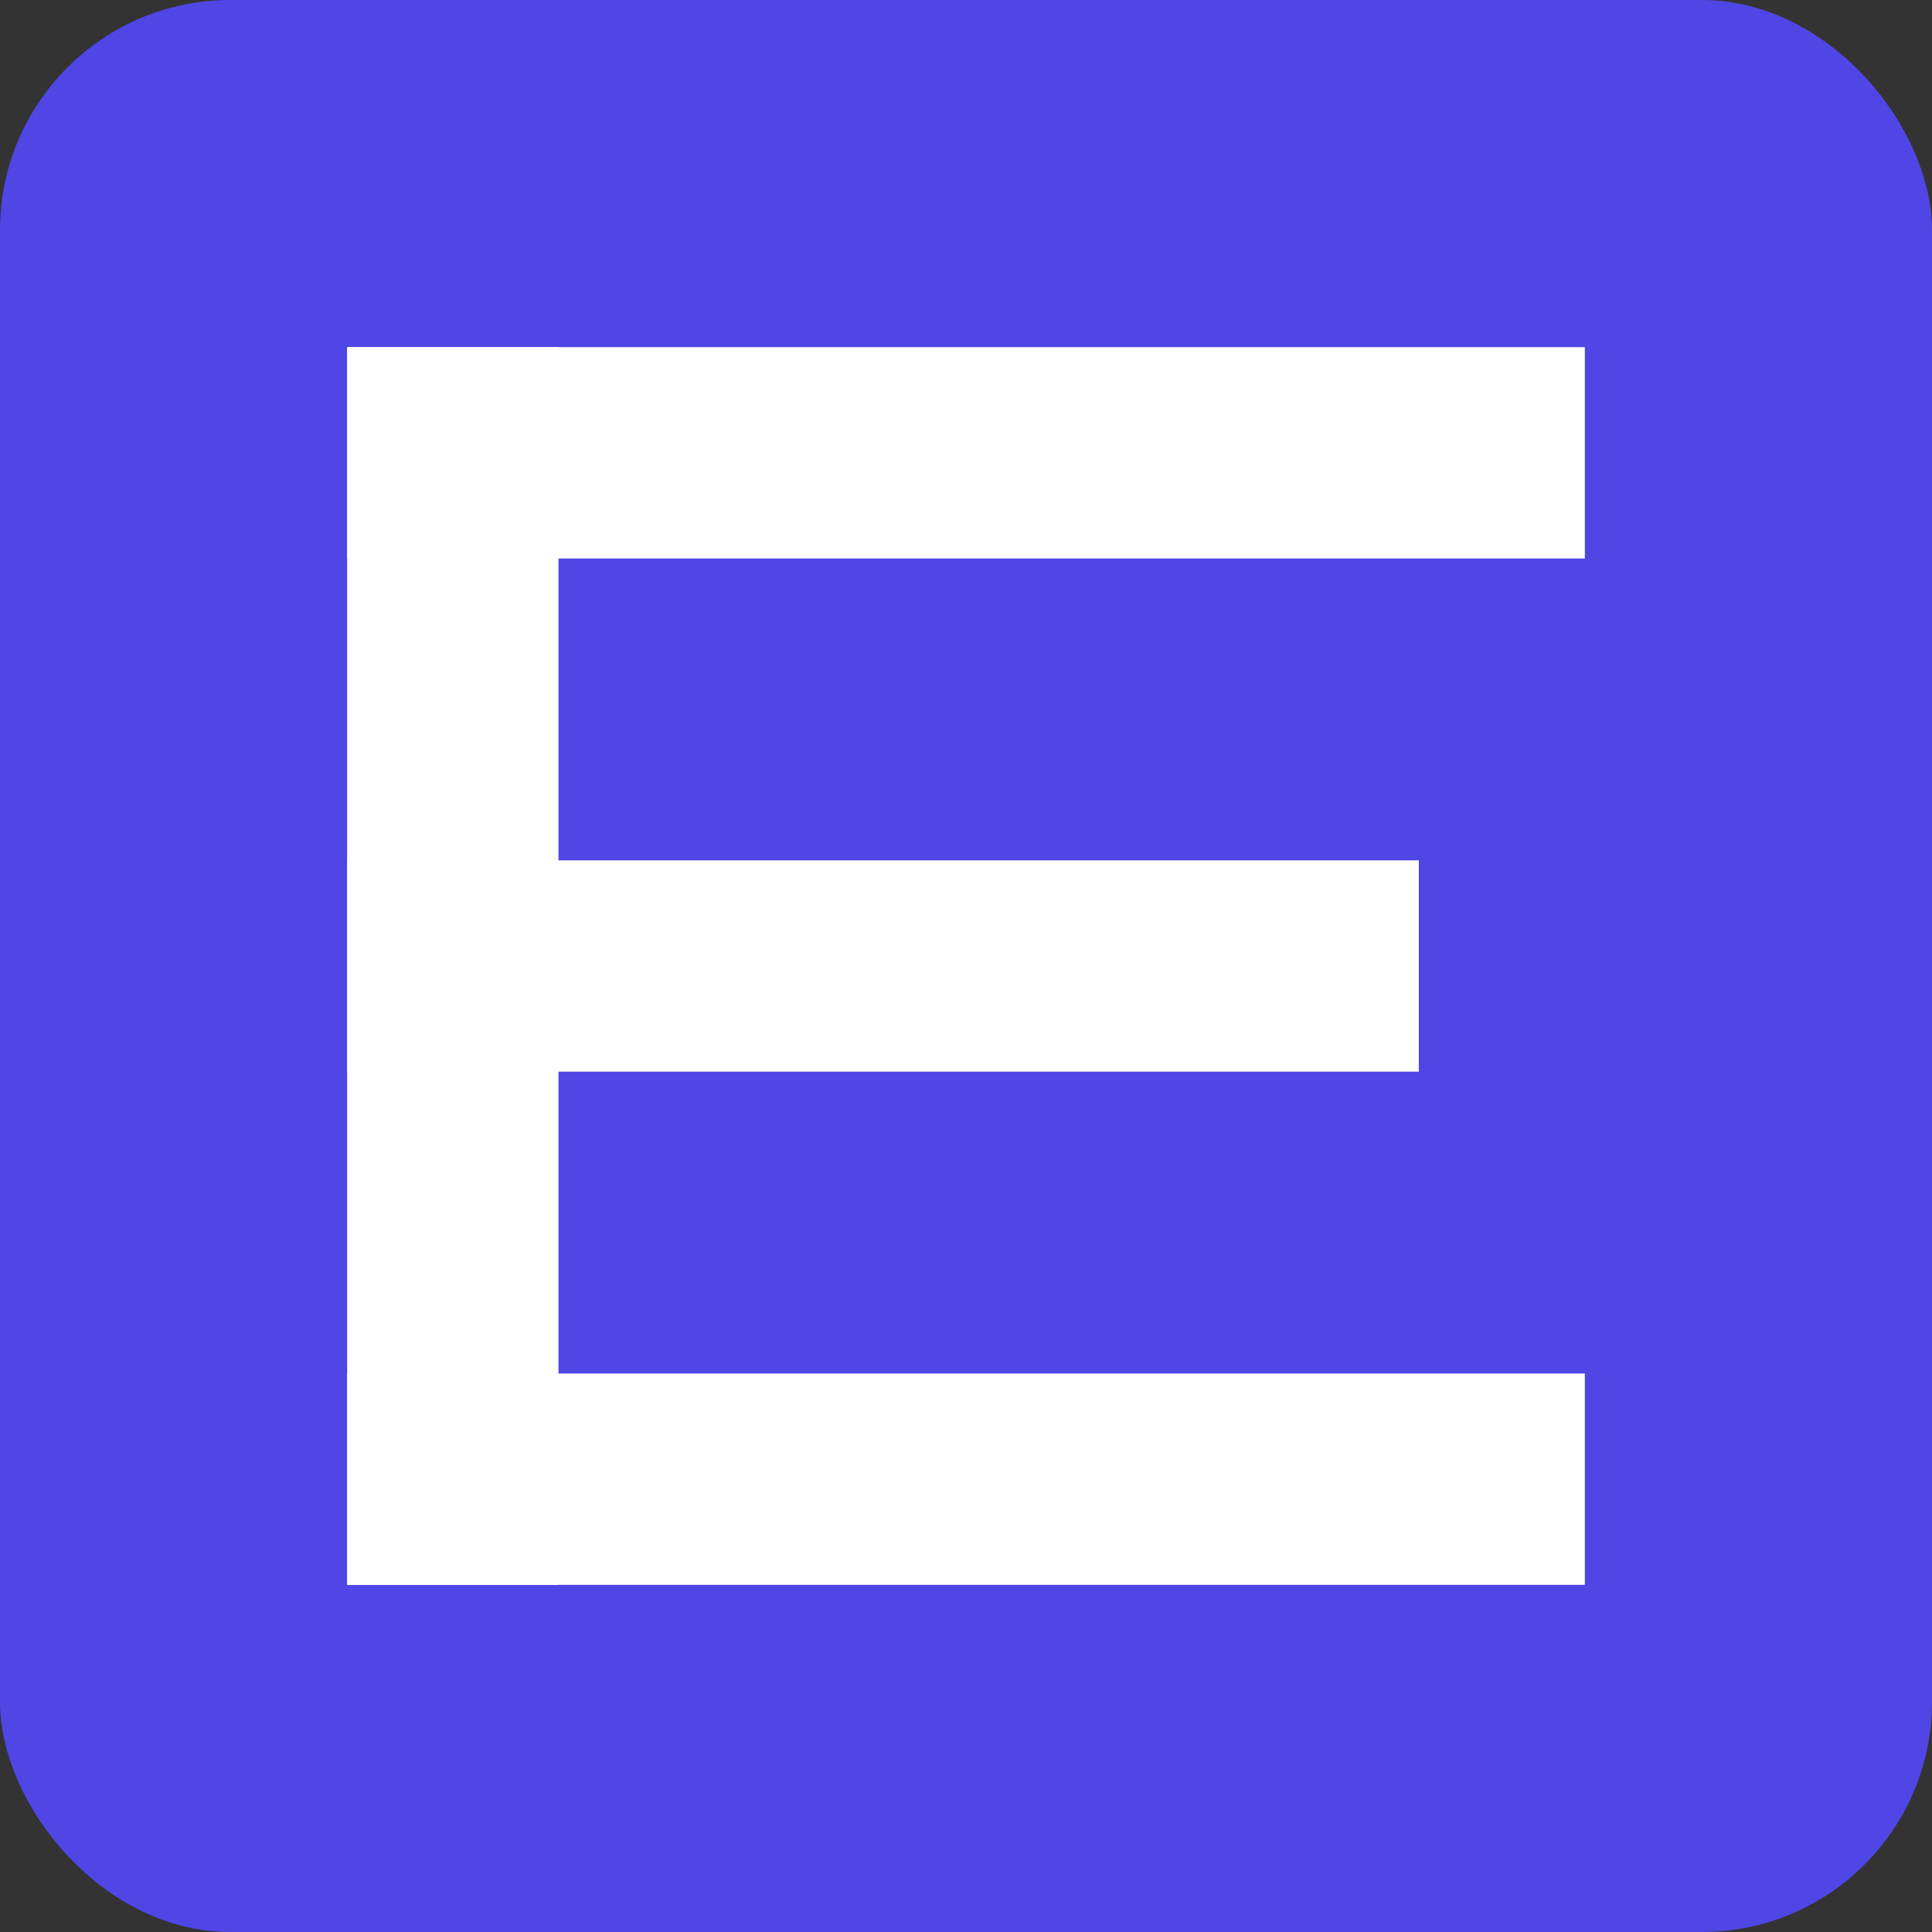 <svg xmlns="http://www.w3.org/2000/svg" width="512" height="512" viewBox="0 0 512 512">
  <rect x="0" y="0" width="512" height="512" fill="#333333" stroke="none"/>
  <rect width="512" height="512" rx="61" fill="#4F46E5"/>
  <!-- 'E' monogram -->
  <rect x="92" y="92" width="56" height="328" fill="#FFFFFF"/>
  <rect x="92" y="92" width="328" height="56" fill="#FFFFFF"/>
  <rect x="92" y="228" width="284" height="56" fill="#FFFFFF"/>
  <rect x="92" y="364" width="328" height="56" fill="#FFFFFF"/>
</svg>
